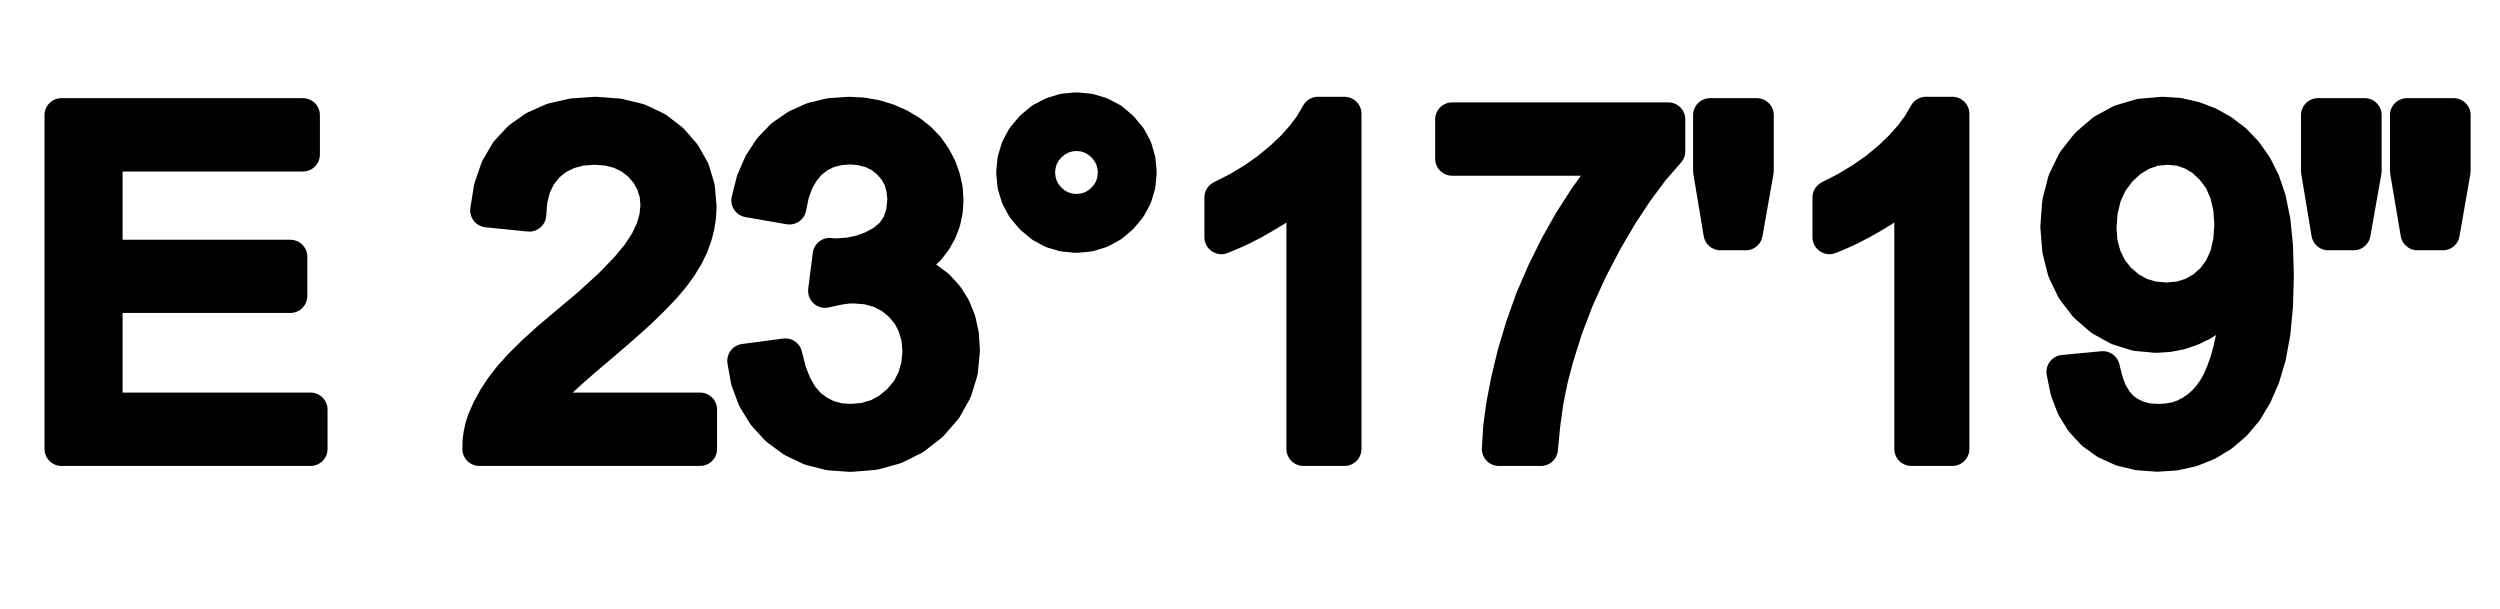 <?xml version="1.0" standalone="no"?>
<!DOCTYPE svg PUBLIC "-//W3C//DTD SVG 20010904//EN"
"http://www.w3.org/TR/2001/REC-SVG-20010904/DTD/svg10.dtd">
<svg version="1.0" xmlns="http://www.w3.org/2000/svg" id="svg" width="100%" height="100%" viewBox="0 0 14.723 3.589" style=" fill:none; fill-rule:evenodd; stroke-linecap:round; stroke-linejoin:round; stroke:#ffff00; stroke-width:0.2;">
<desc>PumpGpsCompasTargetLongitude</desc>
<rect x="-4.908" y="-4.908" width="24.539" height="13.404" color-rendering="optimizeSpeed" style=" fill:#ffffff; stroke:none; fill-opacity:100;" />
<g id="parts0000">
<g id="parts0001" onclick="view_parts('-0.144 -0.144 15.012 3.877','parts0001','Longitude Target')">
<path d="M0.362,2.644L0.362,0.678L1.784,0.678L1.784,0.91L0.622,0.91
L0.622,1.512L1.71,1.512L1.71,1.743L0.622,1.743L0.622,2.412
L1.829,2.412L1.829,2.644L0.362,2.644" style=" fill:#000000; stroke:#000000;" />
<path d="M4.123,2.412L4.123,2.644L2.823,2.644L2.824,2.601L2.829,2.559
L2.838,2.517L2.851,2.477L2.88,2.411L2.916,2.345L2.959,2.28L3.01,2.215
L3.071,2.148L3.144,2.076L3.229,1.999L3.326,1.917L3.473,1.793L3.595,1.682
L3.69,1.584L3.759,1.501L3.809,1.425L3.844,1.351L3.865,1.28L3.872,1.21
L3.866,1.141L3.846,1.078L3.814,1.02L3.769,0.968L3.714,0.925
L3.651,0.894L3.58,0.876L3.502,0.87L3.419,0.876L3.345,0.896
L3.279,0.929L3.223,0.974L3.177,1.032L3.144,1.099L3.124,1.177
L3.117,1.264L2.869,1.239L2.89,1.108L2.929,0.994L2.986,0.896L3.061,0.815
L3.151,0.752L3.255,0.706L3.374,0.679L3.507,0.67L3.641,0.68
L3.761,0.709L3.865,0.758L3.955,0.827L4.027,0.91L4.079,1.002
L4.11,1.104L4.12,1.216L4.117,1.275L4.108,1.333L4.093,1.391L4.072,1.448
L4.044,1.506L4.008,1.565L3.964,1.626L3.912,1.688L3.846,1.757L3.763,1.838
L3.66,1.93L3.539,2.034L3.44,2.118L3.361,2.187L3.301,2.242L3.26,2.281
L3.231,2.314L3.204,2.347L3.18,2.379L3.158,2.412L4.123,2.412" style=" fill:#000000; stroke:#000000;" />
<path d="M4.383,2.125L4.625,2.093L4.649,2.188L4.681,2.27L4.72,2.336
L4.766,2.389L4.819,2.428L4.877,2.457L4.941,2.474L5.01,2.479L5.091,2.472
L5.167,2.45L5.235,2.413L5.297,2.361L5.349,2.299L5.385,2.229L5.407,2.153
L5.415,2.069L5.408,1.989L5.387,1.917L5.354,1.852L5.306,1.795L5.248,1.747
L5.183,1.714L5.11,1.693L5.03,1.687L4.993,1.688L4.953,1.693L4.908,1.702
L4.859,1.713L4.886,1.501L4.898,1.503L4.908,1.504L4.917,1.504L4.925,1.504
L5,1.499L5.072,1.484L5.139,1.459L5.203,1.424L5.257,1.378L5.295,1.321
L5.318,1.254L5.326,1.176L5.32,1.112L5.304,1.054L5.276,1.002L5.236,0.956
L5.188,0.917L5.133,0.89L5.072,0.874L5.004,0.868L4.937,0.874
L4.875,0.89L4.819,0.918L4.769,0.957L4.727,1.007L4.692,1.068
L4.666,1.139L4.649,1.222L4.407,1.18L4.436,1.065L4.48,0.964
L4.537,0.877L4.608,0.803L4.692,0.745L4.785,0.703L4.887,0.678
L4.999,0.67L5.078,0.674L5.153,0.687L5.226,0.709L5.295,0.739
L5.359,0.777L5.415,0.821L5.463,0.871L5.502,0.927L5.534,0.988
L5.556,1.05L5.57,1.115L5.574,1.181L5.57,1.243L5.557,1.303L5.536,1.359
L5.506,1.413L5.468,1.463L5.421,1.507L5.366,1.546L5.303,1.579L5.386,1.605
L5.458,1.641L5.521,1.688L5.574,1.746L5.617,1.814L5.647,1.889L5.665,1.972
L5.671,2.064L5.659,2.187L5.624,2.301L5.565,2.406L5.483,2.5L5.383,2.578
L5.27,2.634L5.146,2.668L5.008,2.679L4.884,2.67L4.771,2.641L4.669,2.592
L4.578,2.525L4.502,2.442L4.444,2.348L4.404,2.242L4.383,2.125" style=" fill:#000000; stroke:#000000;" />
<path d="M5.967,1.016L5.974,0.942L5.995,0.873L6.029,0.81L6.077,0.753
L6.134,0.705L6.197,0.672L6.265,0.651L6.339,0.644L6.414,0.651
L6.483,0.672L6.546,0.705L6.603,0.753L6.651,0.81L6.685,0.873
L6.705,0.942L6.712,1.016L6.705,1.09L6.684,1.159L6.65,1.222L6.602,1.279
L6.545,1.327L6.482,1.361L6.413,1.382L6.339,1.389L6.265,1.382L6.197,1.362
L6.134,1.328L6.077,1.28L6.029,1.223L5.995,1.16L5.974,1.091L5.967,1.016
M6.113,1.016L6.118,1.061L6.13,1.103L6.151,1.141L6.18,1.176L6.215,1.205
L6.253,1.226L6.295,1.238L6.34,1.243L6.385,1.238L6.426,1.226L6.464,1.205
L6.499,1.176L6.528,1.141L6.549,1.103L6.561,1.061L6.566,1.016L6.561,0.971
L6.549,0.929L6.528,0.891L6.499,0.856L6.464,0.827L6.426,0.806
L6.385,0.793L6.34,0.789L6.295,0.793L6.253,0.806L6.215,0.827
L6.18,0.856L6.151,0.891L6.13,0.929L6.118,0.971L6.113,1.016" style=" fill:#000000; stroke:#000000;" />
<path d="M7.918,2.644L7.676,2.644L7.676,1.106L7.629,1.147L7.575,1.189
L7.515,1.231L7.447,1.272L7.379,1.311L7.313,1.345L7.251,1.373L7.193,1.397
L7.193,1.163L7.291,1.113L7.383,1.058L7.468,0.998L7.547,0.933
L7.618,0.866L7.677,0.799L7.725,0.734L7.762,0.67L7.918,0.67
L7.918,2.644" style=" fill:#000000; stroke:#000000;" />
<path d="M8.552,0.935L8.552,0.703L9.825,0.703L9.825,0.891L9.731,0.999
L9.638,1.124L9.545,1.265L9.453,1.422L9.366,1.589L9.289,1.758L9.223,1.93
L9.168,2.104L9.135,2.23L9.108,2.362L9.089,2.5L9.075,2.644L8.827,2.644
L8.834,2.522L8.852,2.388L8.88,2.242L8.918,2.084L8.967,1.921L9.024,1.761
L9.092,1.604L9.168,1.45L9.251,1.303L9.337,1.169L9.425,1.046L9.515,0.935
L8.552,0.935" style=" fill:#000000; stroke:#000000;" />
<path d="M10.132,1.374L10.071,1.007L10.071,0.678L10.346,0.678L10.346,1.007
L10.281,1.374L10.132,1.374" style=" fill:#000000; stroke:#000000;" />
<path d="M11.498,2.644L11.256,2.644L11.256,1.106L11.209,1.147L11.156,1.189
L11.095,1.231L11.028,1.272L10.959,1.311L10.893,1.345L10.832,1.373L10.774,1.397
L10.774,1.163L10.871,1.113L10.963,1.058L11.049,0.998L11.128,0.933
L11.198,0.866L11.257,0.799L11.305,0.734L11.342,0.67L11.498,0.67
L11.498,2.644" style=" fill:#000000; stroke:#000000;" />
<path d="M12.152,2.19L12.384,2.168L12.403,2.244L12.427,2.309L12.459,2.363
L12.497,2.406L12.542,2.438L12.592,2.461L12.648,2.475L12.71,2.479L12.764,2.476
L12.815,2.467L12.862,2.451L12.906,2.428L12.946,2.401L12.982,2.369L13.014,2.333
L13.043,2.292L13.069,2.246L13.092,2.192L13.114,2.131L13.133,2.062L13.149,1.989
L13.16,1.916L13.167,1.842L13.169,1.767L13.169,1.758L13.169,1.747L13.168,1.734
L13.168,1.719L13.128,1.774L13.082,1.823L13.029,1.867L12.97,1.906L12.906,1.937
L12.839,1.96L12.77,1.973L12.698,1.978L12.581,1.967L12.473,1.933L12.374,1.878
L12.285,1.801L12.211,1.705L12.158,1.595L12.127,1.472L12.116,1.334L12.127,1.192
L12.16,1.064L12.215,0.951L12.293,0.852L12.386,0.772L12.491,0.715
L12.607,0.681L12.735,0.67L12.828,0.676L12.918,0.696L13.004,0.728
L13.085,0.773L13.16,0.83L13.225,0.898L13.281,0.977L13.327,1.068L13.363,1.174
L13.389,1.301L13.404,1.45L13.409,1.621L13.404,1.8L13.389,1.959L13.363,2.1
L13.327,2.221L13.281,2.326L13.226,2.418L13.16,2.496L13.084,2.561L13,2.612
L12.908,2.649L12.81,2.671L12.705,2.678L12.595,2.67L12.495,2.646L12.406,2.606
L12.328,2.55L12.262,2.479L12.211,2.396L12.174,2.299L12.152,2.19M13.141,1.322
L13.134,1.223L13.113,1.135L13.079,1.058L13.03,0.992L12.972,0.938
L12.908,0.9L12.839,0.877L12.764,0.87L12.686,0.878L12.614,0.903
L12.546,0.944L12.484,1.001L12.431,1.072L12.394,1.152L12.372,1.242L12.364,1.342
L12.371,1.431L12.393,1.512L12.428,1.584L12.478,1.647L12.538,1.698L12.604,1.735
L12.678,1.757L12.757,1.764L12.838,1.757L12.91,1.735L12.975,1.698L13.033,1.647
L13.08,1.583L13.114,1.507L13.134,1.42L13.141,1.322" style=" fill:#000000; stroke:#000000;" />
<path d="M13.712,1.374L13.651,1.007L13.651,0.678L13.926,0.678L13.926,1.007
L13.861,1.374L13.712,1.374" style=" fill:#000000; stroke:#000000;" />
<path d="M14.237,1.374L14.175,1.007L14.175,0.678L14.45,0.678L14.45,1.007
L14.386,1.374L14.237,1.374" style=" fill:#000000; stroke:#000000;" />
</g>
</g>
</svg>

